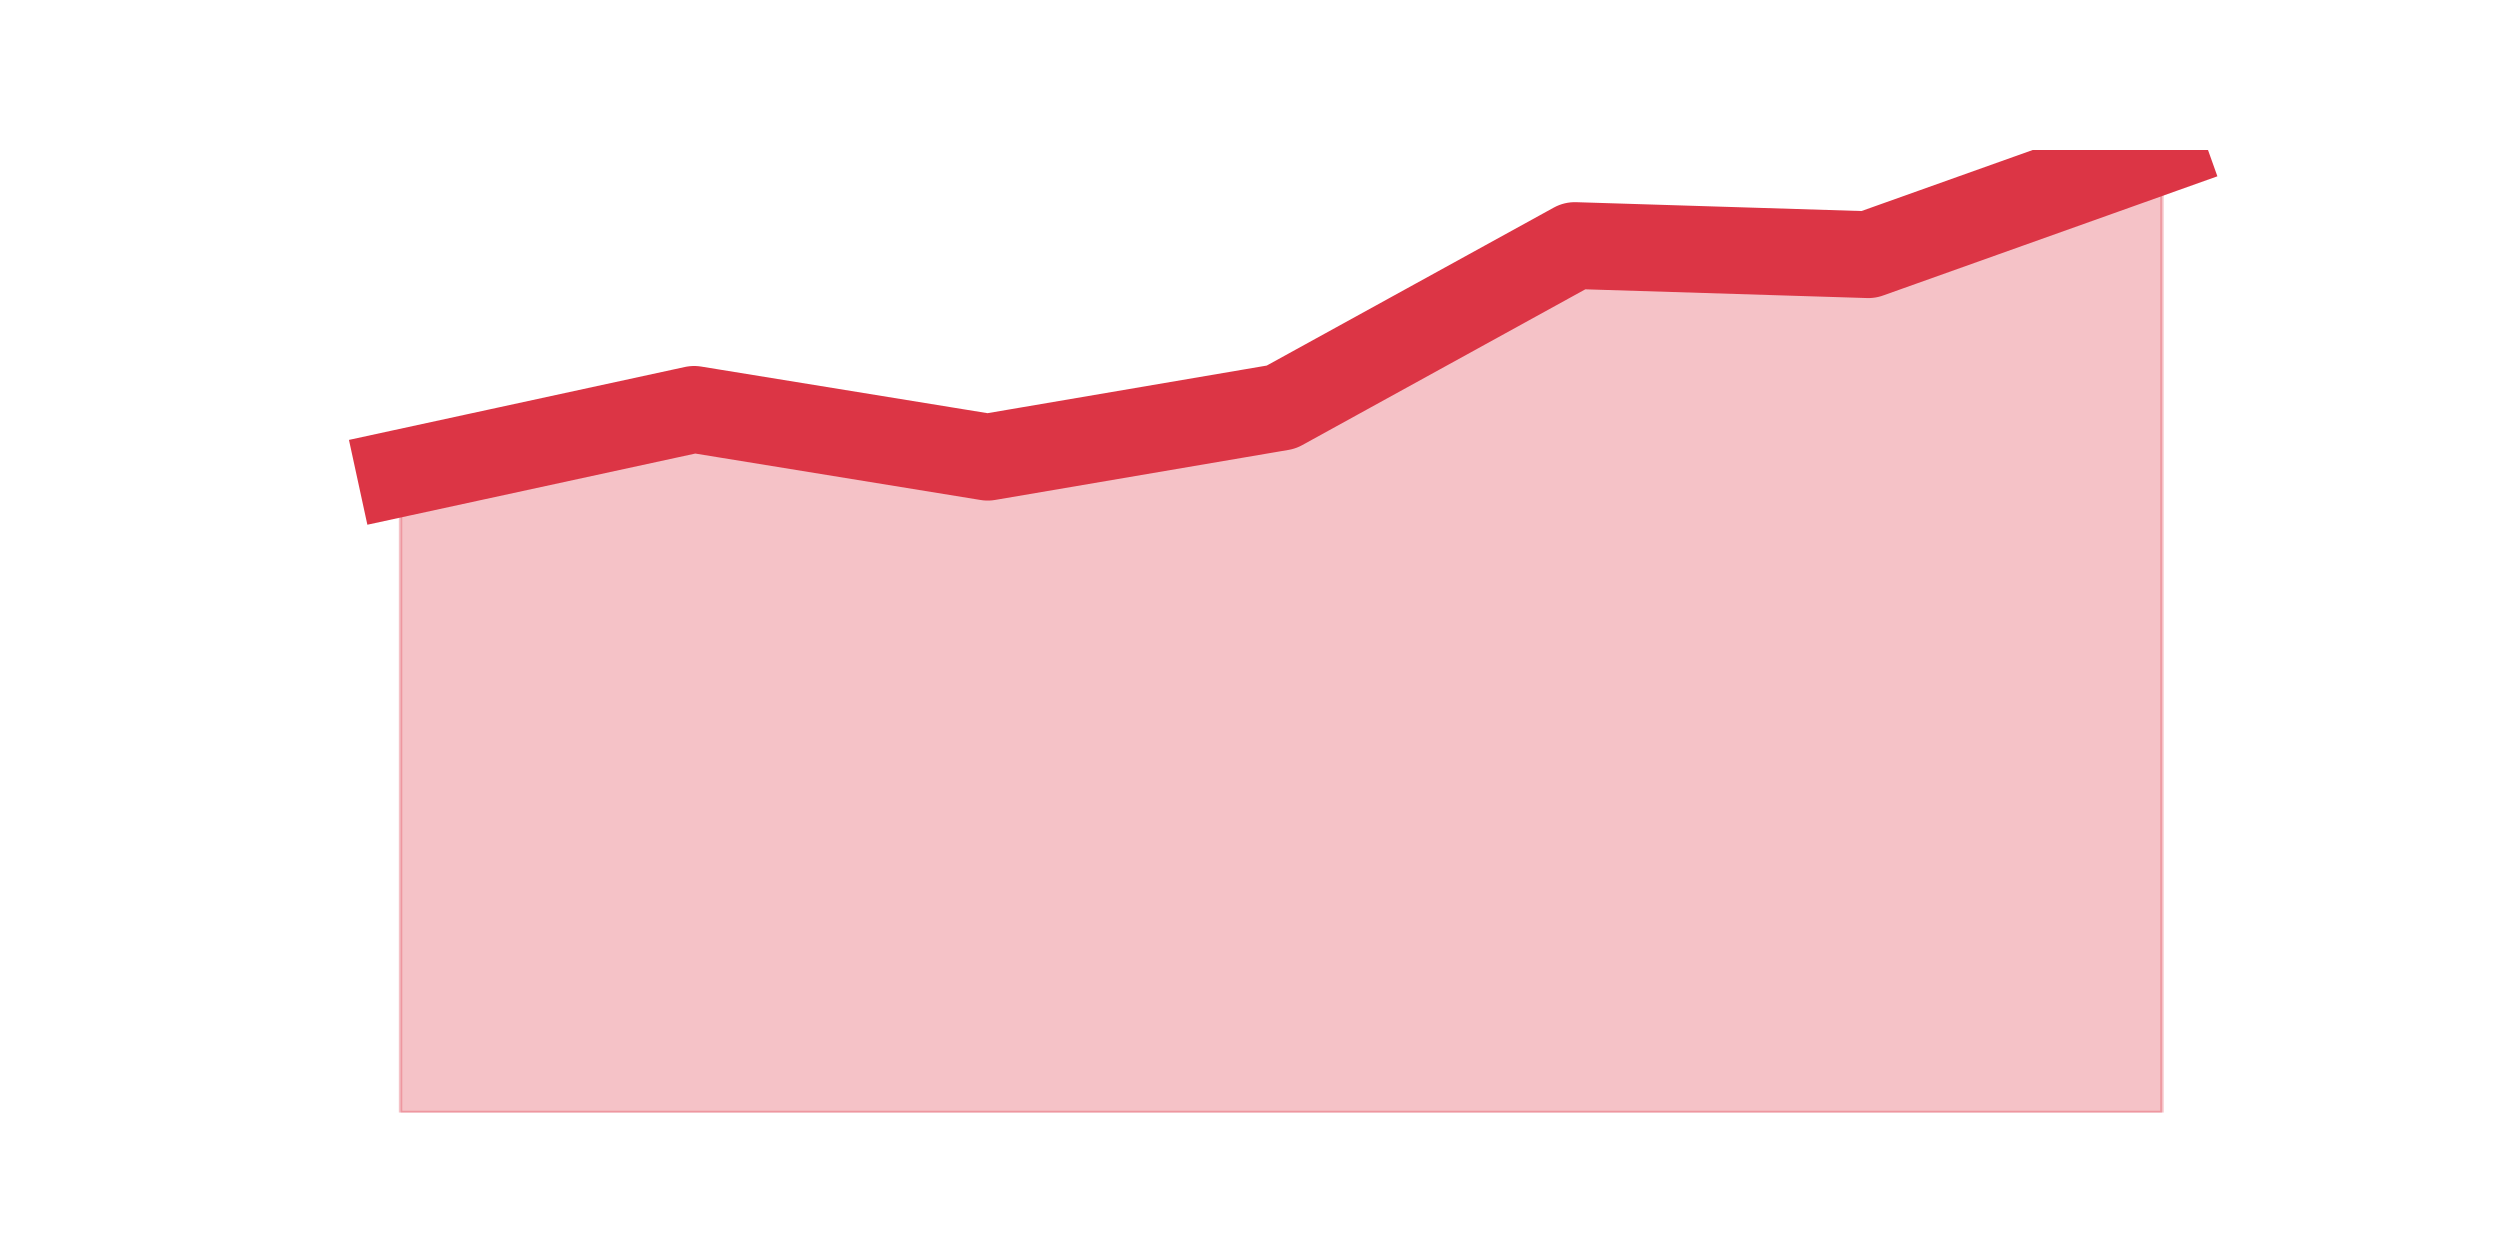 <?xml version="1.0" encoding="utf-8" standalone="no"?>
<!DOCTYPE svg PUBLIC "-//W3C//DTD SVG 1.1//EN"
  "http://www.w3.org/Graphics/SVG/1.1/DTD/svg11.dtd">
<svg height="360pt" version="1.1" viewBox="0 0 720 360" width="720pt" xmlns="http://www.w3.org/2000/svg" xmlns:xlink="http://www.w3.org/1999/xlink">
 <defs>
  <style type="text/css">*{stroke-linecap:butt;stroke-linejoin:round;}</style>
 </defs>
 <g id="figure_1">
  <g id="patch_1">
   <path d="M 0 360 
L 720 360 
L 720 0 
L 0 0 
z
" style="fill:none;"/>
  </g>
  <g id="axes_1">
   <g id="matplotlib.axis_1"/>
   <g id="matplotlib.axis_2"/>
   <g id="PolyCollection_1">
    <defs>
     <path d="M 115.364 -223.745 
L 115.364 -39.6 
L 199.909 -39.6 
L 284.455 -39.6 
L 369 -39.6 
L 453.545 -39.6 
L 538.091 -39.6 
L 622.636 -39.6 
L 622.636 -316.8 
L 622.636 -316.8 
L 538.091 -286.655 
L 453.545 -289.277 
L 369 -242.749 
L 284.455 -228.332 
L 199.909 -242.094 
L 115.364 -223.745 
z
" id="m842696d339" style="stroke:#dc3545;stroke-opacity:0.3;"/>
    </defs>
    <g clip-path="url(#pf68af5864a)">
     <use style="fill:#dc3545;fill-opacity:0.3;stroke:#dc3545;stroke-opacity:0.3;" x="0" xlink:href="#m842696d339" y="360"/>
    </g>
   </g>
   <g id="line2d_1">
    <path clip-path="url(#pf68af5864a)" d="M 115.364 136.255 
L 199.909 117.906 
L 284.455 131.668 
L 369 117.251 
L 453.545 70.723 
L 538.091 73.345 
L 622.636 43.2 
" style="fill:none;stroke:#dc3545;stroke-linecap:square;stroke-width:25;"/>
   </g>
  </g>
 </g>
 <defs>
  <clipPath id="pf68af5864a">
   <rect height="277.2" width="558" x="90" y="43.2"/>
  </clipPath>
 </defs>
</svg>
